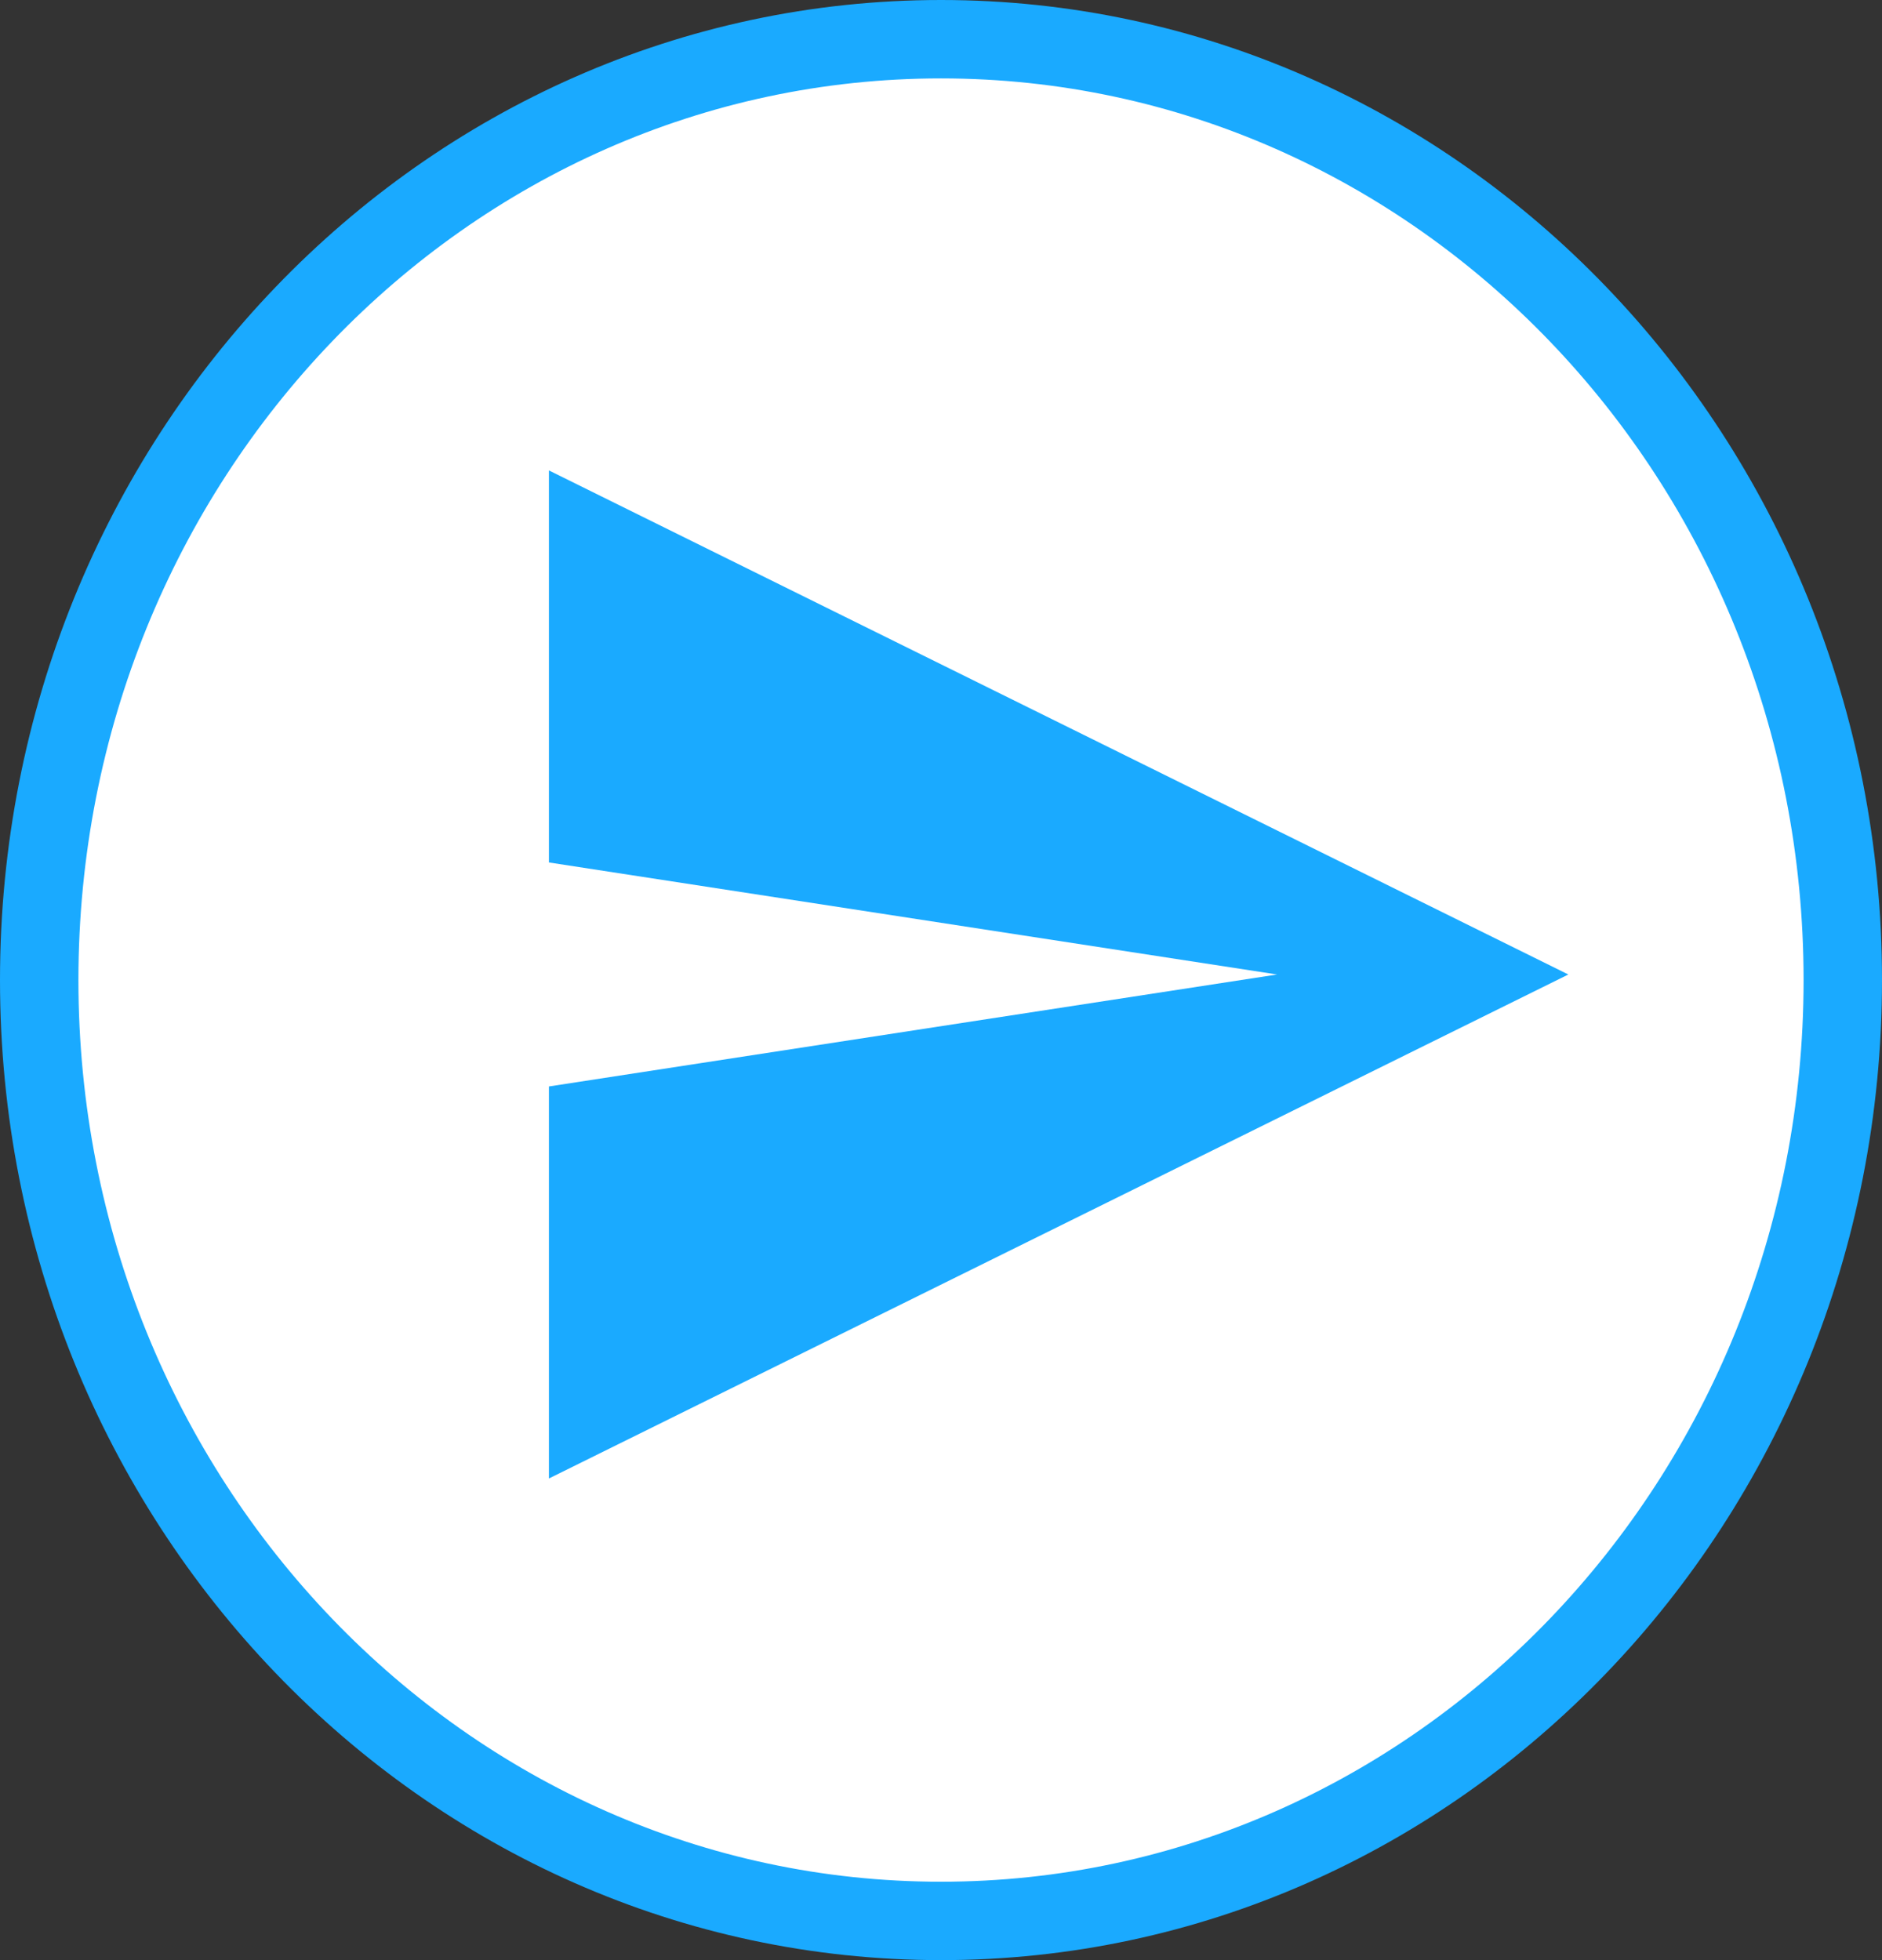<svg width="24" height="25" viewBox="0 0 24 25" fill="none" xmlns="http://www.w3.org/2000/svg">
<rect x="0" y="0" width="24" height="25" fill="#333333" stroke="none"/>
<path d="M23.5 12.5C23.5 19.147 18.332 24.5 12 24.5C5.668 24.5 0.5 19.147 0.5 12.5C0.5 5.853 5.668 0.5 12 0.5C18.332 0.5 23.5 5.853 23.5 12.5Z" fill="white" stroke="#1AAAFF"/>
<path d="M7 18.857L20 12.429L7 6V11L16.286 12.429L7 13.857V18.857Z" fill="#1AAAFF"/>
</svg>
